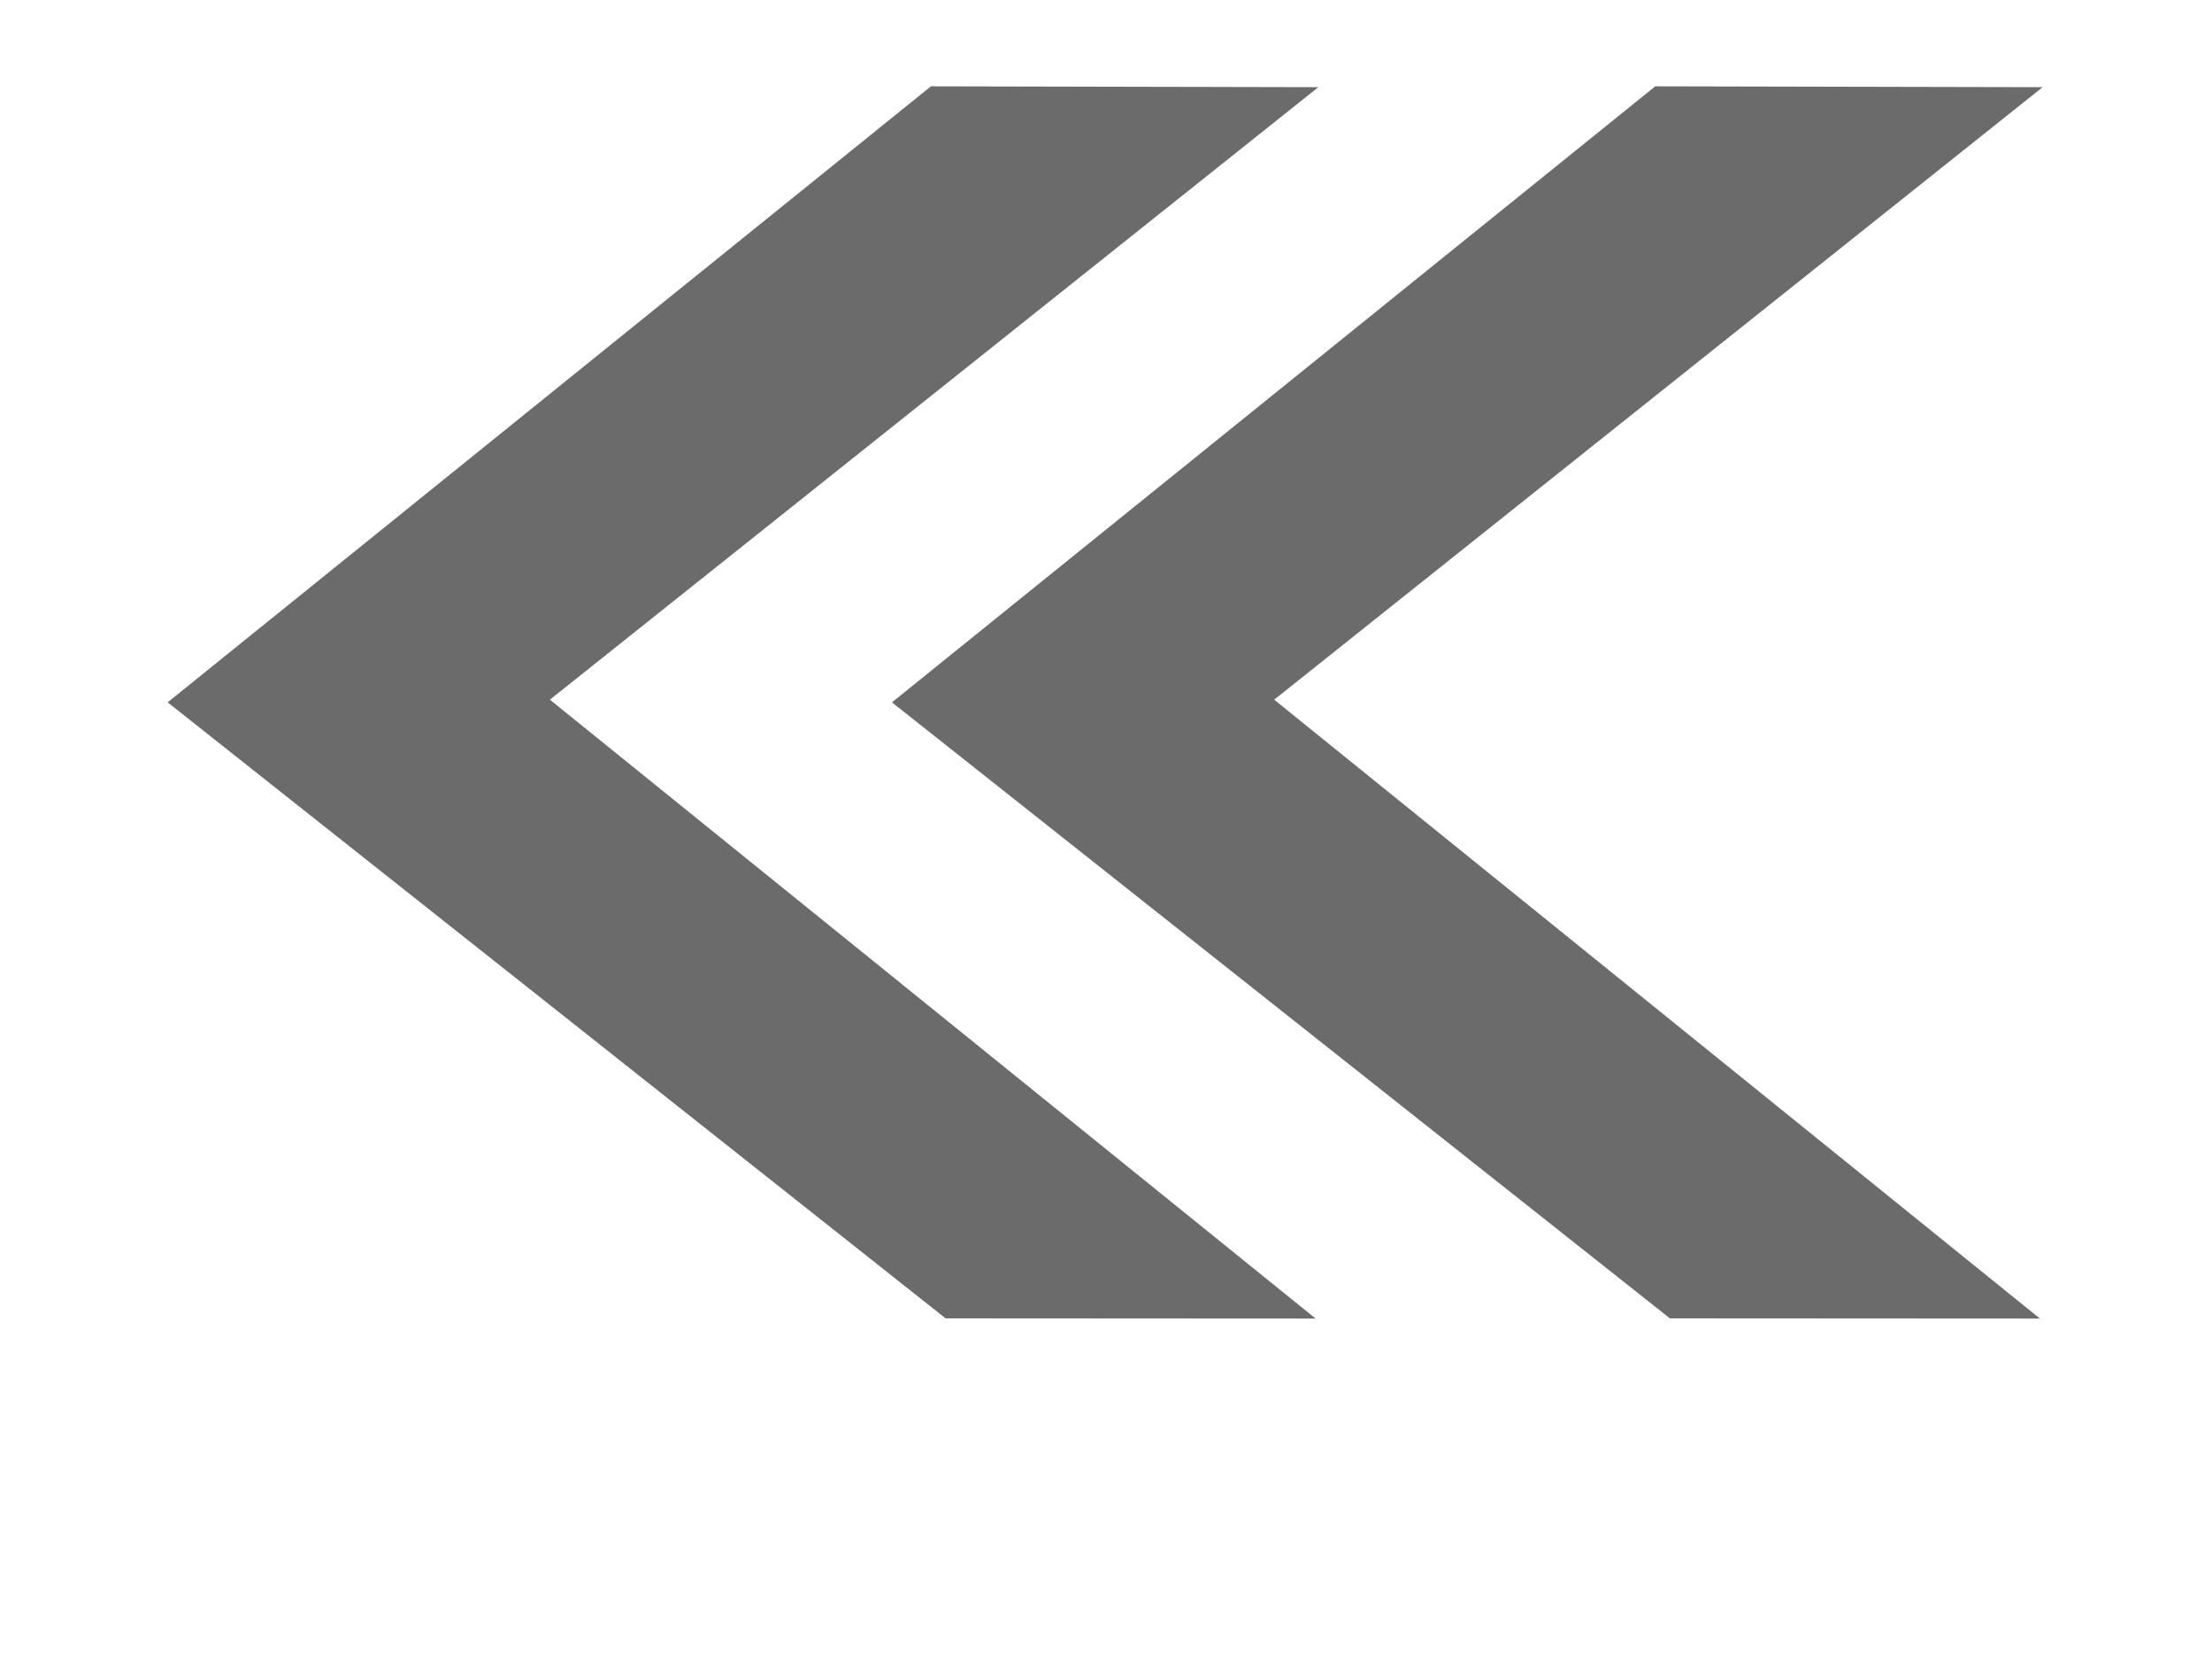 <?xml version="1.0" encoding="UTF-8" standalone="no"?>
<!-- Created with Inkscape (http://www.inkscape.org/) -->

<svg
   xmlns:dc="http://purl.org/dc/elements/1.1/"
   xmlns:cc="http://creativecommons.org/ns#"
   xmlns:rdf="http://www.w3.org/1999/02/22-rdf-syntax-ns#"
   xmlns:svg="http://www.w3.org/2000/svg"
   xmlns="http://www.w3.org/2000/svg"
   xmlns:sodipodi="http://sodipodi.sourceforge.net/DTD/sodipodi-0.dtd"
   xmlns:inkscape="http://www.inkscape.org/namespaces/inkscape"
   width="52"
   height="39"
   id="svg2"
   version="1.1"
   inkscape:version="0.48.5 r10040"
   sodipodi:docname="cfrew.svg">
  <defs
     id="defs4">
    <inkscape:path-effect
       effect="spiro"
       id="path-effect3813"
       is_visible="true" />
    <inkscape:path-effect
       effect="spiro"
       id="path-effect3809"
       is_visible="true" />
    <inkscape:path-effect
       effect="spiro"
       id="path-effect2998"
       is_visible="true" />
    <inkscape:path-effect
       effect="spiro"
       id="path-effect2998-5"
       is_visible="true" />
    <inkscape:path-effect
       effect="spiro"
       id="path-effect2998-3"
       is_visible="true" />
    <inkscape:path-effect
       effect="spiro"
       id="path-effect2998-37"
       is_visible="true" />
    <inkscape:path-effect
       effect="spiro"
       id="path-effect3809-4"
       is_visible="true" />
  </defs>
  <sodipodi:namedview
     id="base"
     pagecolor="#ffffff"
     bordercolor="#666666"
     borderopacity="1.0"
     inkscape:pageopacity="0.0"
     inkscape:pageshadow="2"
     inkscape:zoom="5.6568543"
     inkscape:cx="-38.545668"
     inkscape:cy="42.95129"
     inkscape:document-units="px"
     inkscape:current-layer="layer1"
     showgrid="false"
     fit-margin-top="0"
     fit-margin-left="0"
     fit-margin-right="0"
     fit-margin-bottom="0"
     inkscape:window-width="1680"
     inkscape:window-height="995"
     inkscape:window-x="-2"
     inkscape:window-y="-3"
     inkscape:window-maximized="1" />
  <g
     inkscape:label="Ebene 1"
     inkscape:groupmode="layer"
     id="layer1"
     transform="translate(-391.143,-718.576)">
    <path
       style="fill:#222222;fill-opacity:0.667"
       d="m 430.055,720.605 -17.944,14.482 18.288,14.481 8.699,0.005 -18.001,-14.549 18.065,-14.399 -9.108,-0.02"
       id="path3807"
       inkscape:path-effect="#path-effect3809"
       inkscape:original-d="m 430.05466,720.60543 -17.94424,14.48184 18.28837,14.48128 8.69928,0.005 -18.00074,-14.54884 18.06487,-14.3993 z"
       inkscape:connector-curvature="0"
       sodipodi:nodetypes="ccccccc" />
    <path
       style="fill:#222222;fill-opacity:0.667"
       d="m 413.028,720.605 -17.944,14.482 18.288,14.481 8.699,0.005 -18.001,-14.549 18.065,-14.399 -9.108,-0.02"
       id="path3807-5"
       inkscape:path-effect="#path-effect3809-4"
       inkscape:original-d="m 413.02793,720.60501 -17.94424,14.48184 18.28837,14.48128 8.69928,0.005 -18.00074,-14.54884 18.06487,-14.3993 z"
       inkscape:connector-curvature="0"
       sodipodi:nodetypes="ccccccc" />
  </g>
</svg>
